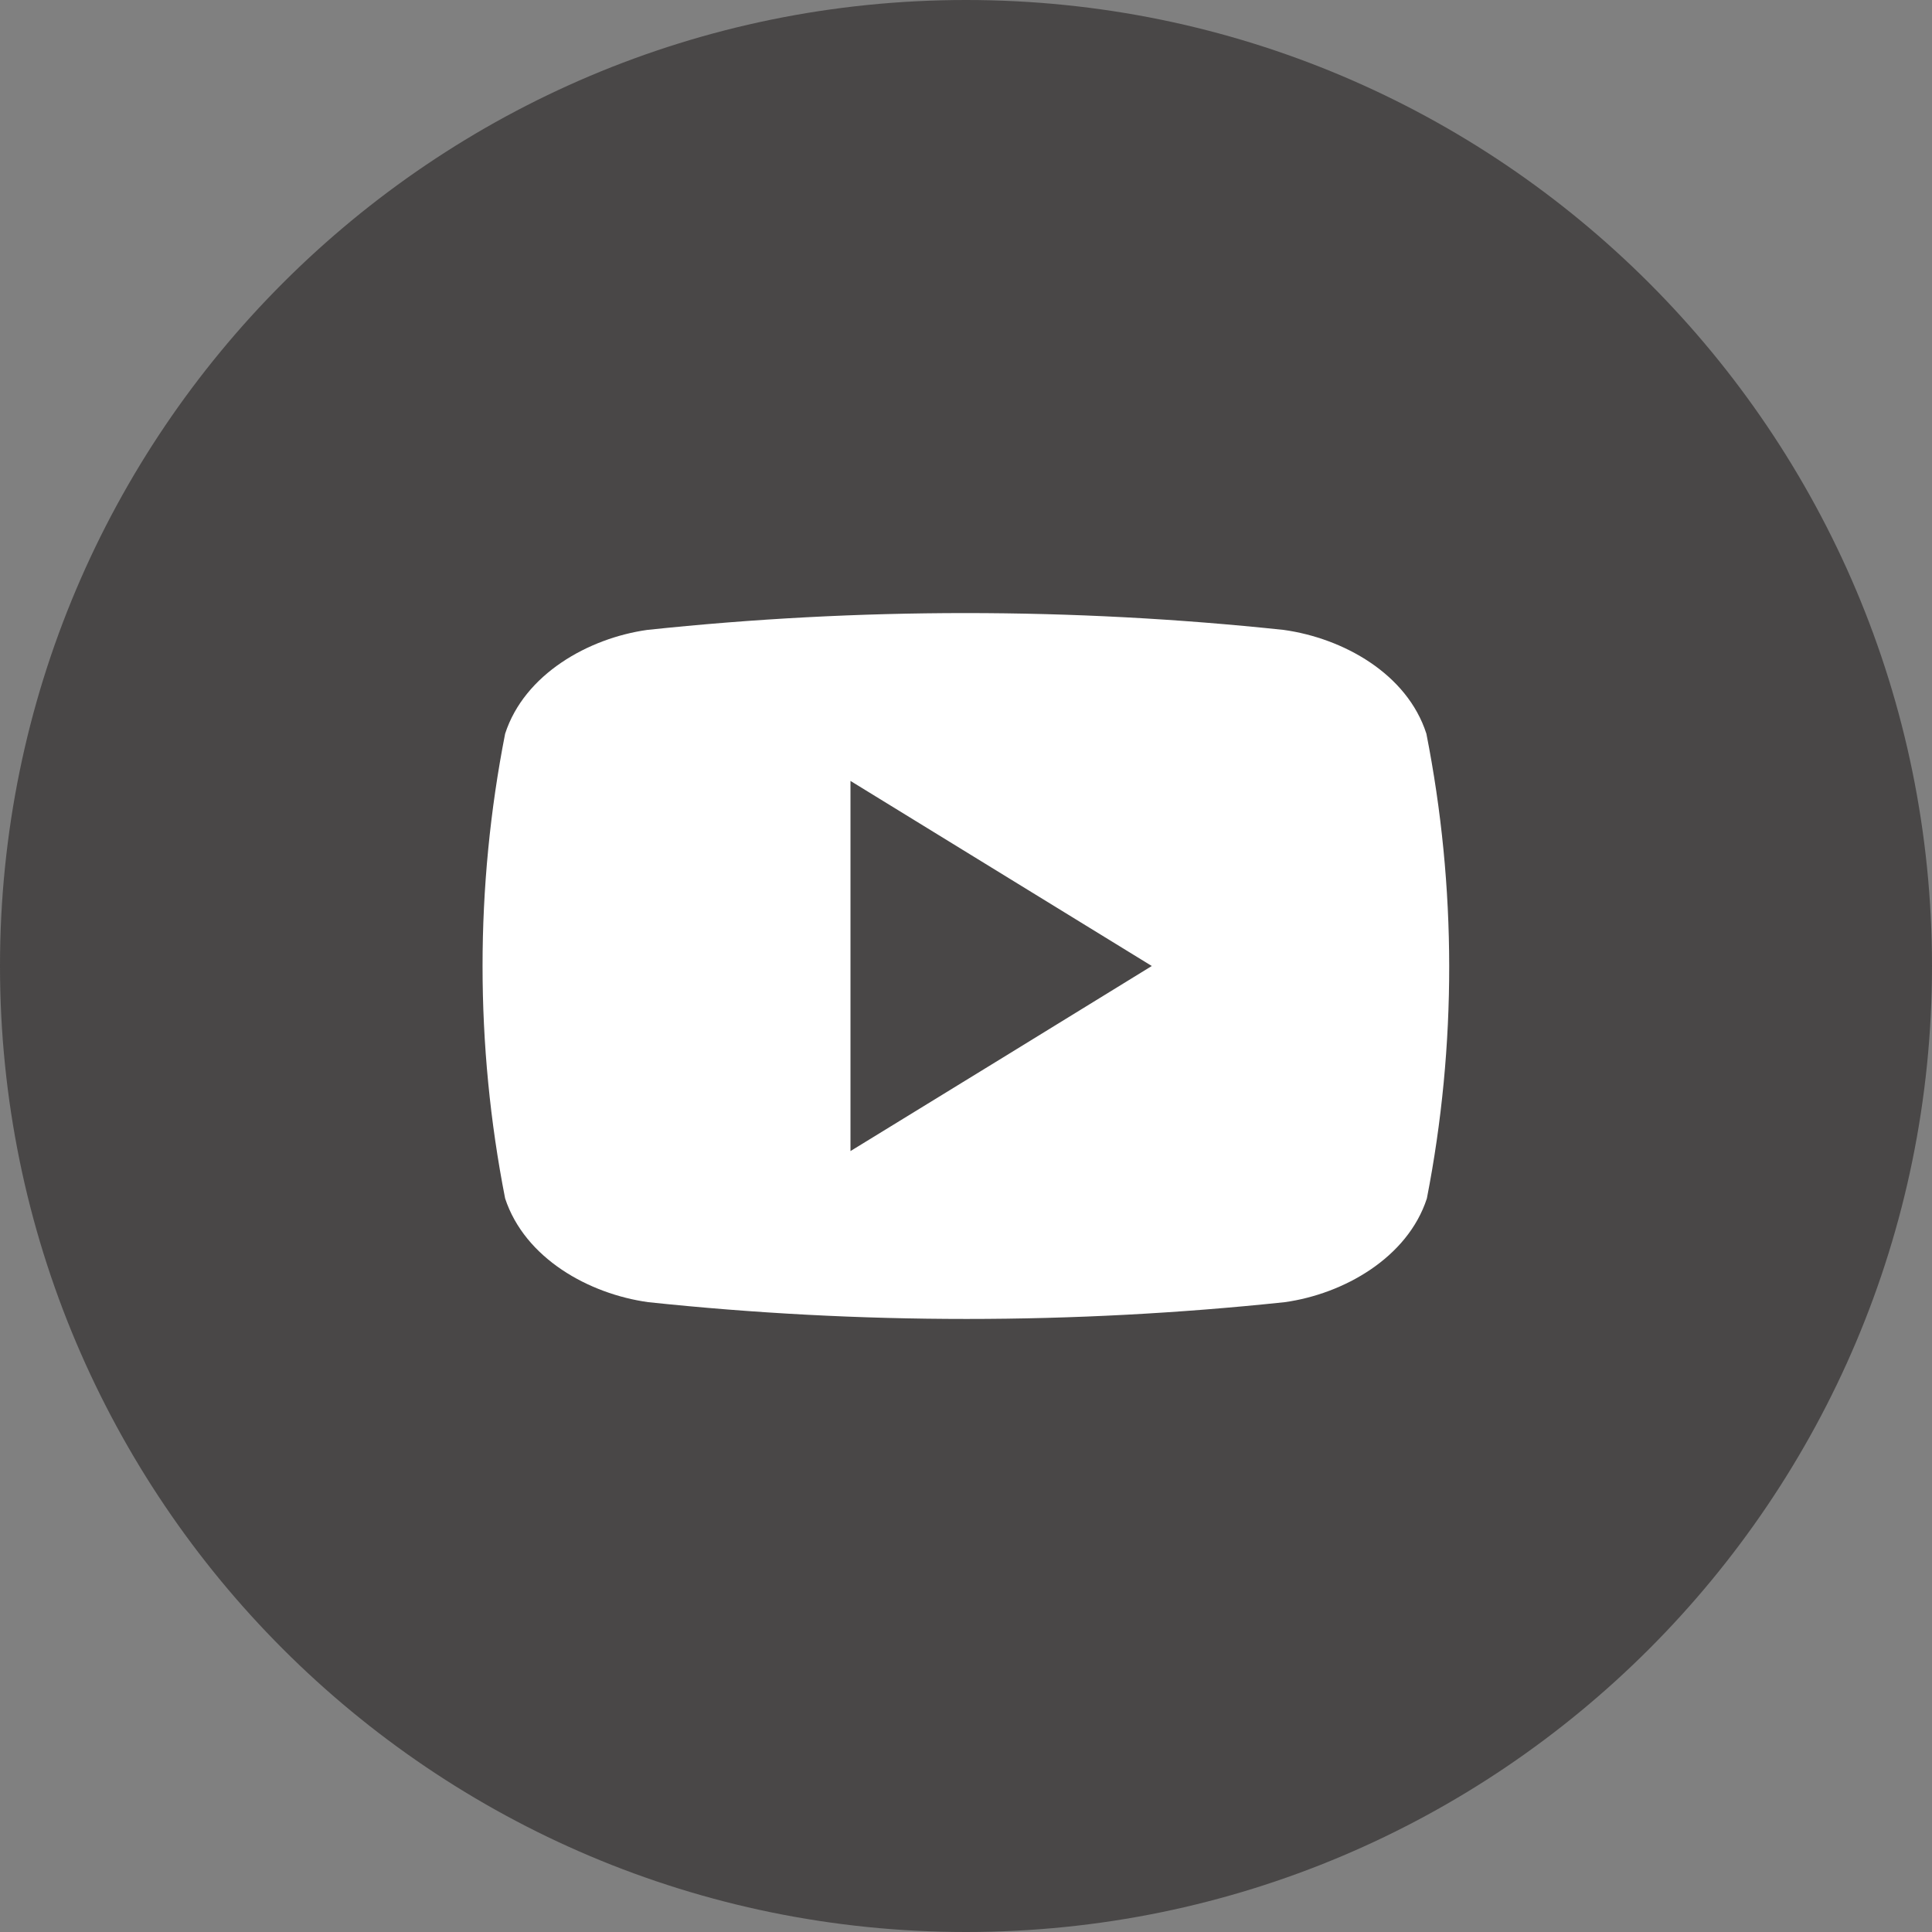 <svg width="24" height="24" viewBox="0 0 24 24" fill="none" xmlns="http://www.w3.org/2000/svg">
<rect x="0" y="0" width="24" height="24" fill="#808080" stroke="none"/>
<path d="M12 24C18.627 24 24 18.627 24 12C24 5.373 18.627 0 12 0C5.373 0 0 5.373 0 12C0 18.627 5.373 24 12 24Z" fill="#494747" fill-opacity="1"/>
<path d="M17.719 9.114C17.479 8.368 16.685 7.928 15.947 7.825C13.319 7.546 10.668 7.546 8.04 7.825C7.309 7.928 6.515 8.375 6.275 9.114C5.901 11.02 5.901 12.981 6.275 14.888C6.521 15.632 7.315 16.074 8.053 16.176C10.681 16.454 13.332 16.454 15.96 16.176C16.691 16.074 17.485 15.625 17.725 14.888C18.097 12.981 18.095 11.02 17.719 9.114ZM10.565 14.299V9.701L14.308 12C13.047 12.775 11.822 13.53 10.565 14.299Z" fill="white"/>
</svg>
